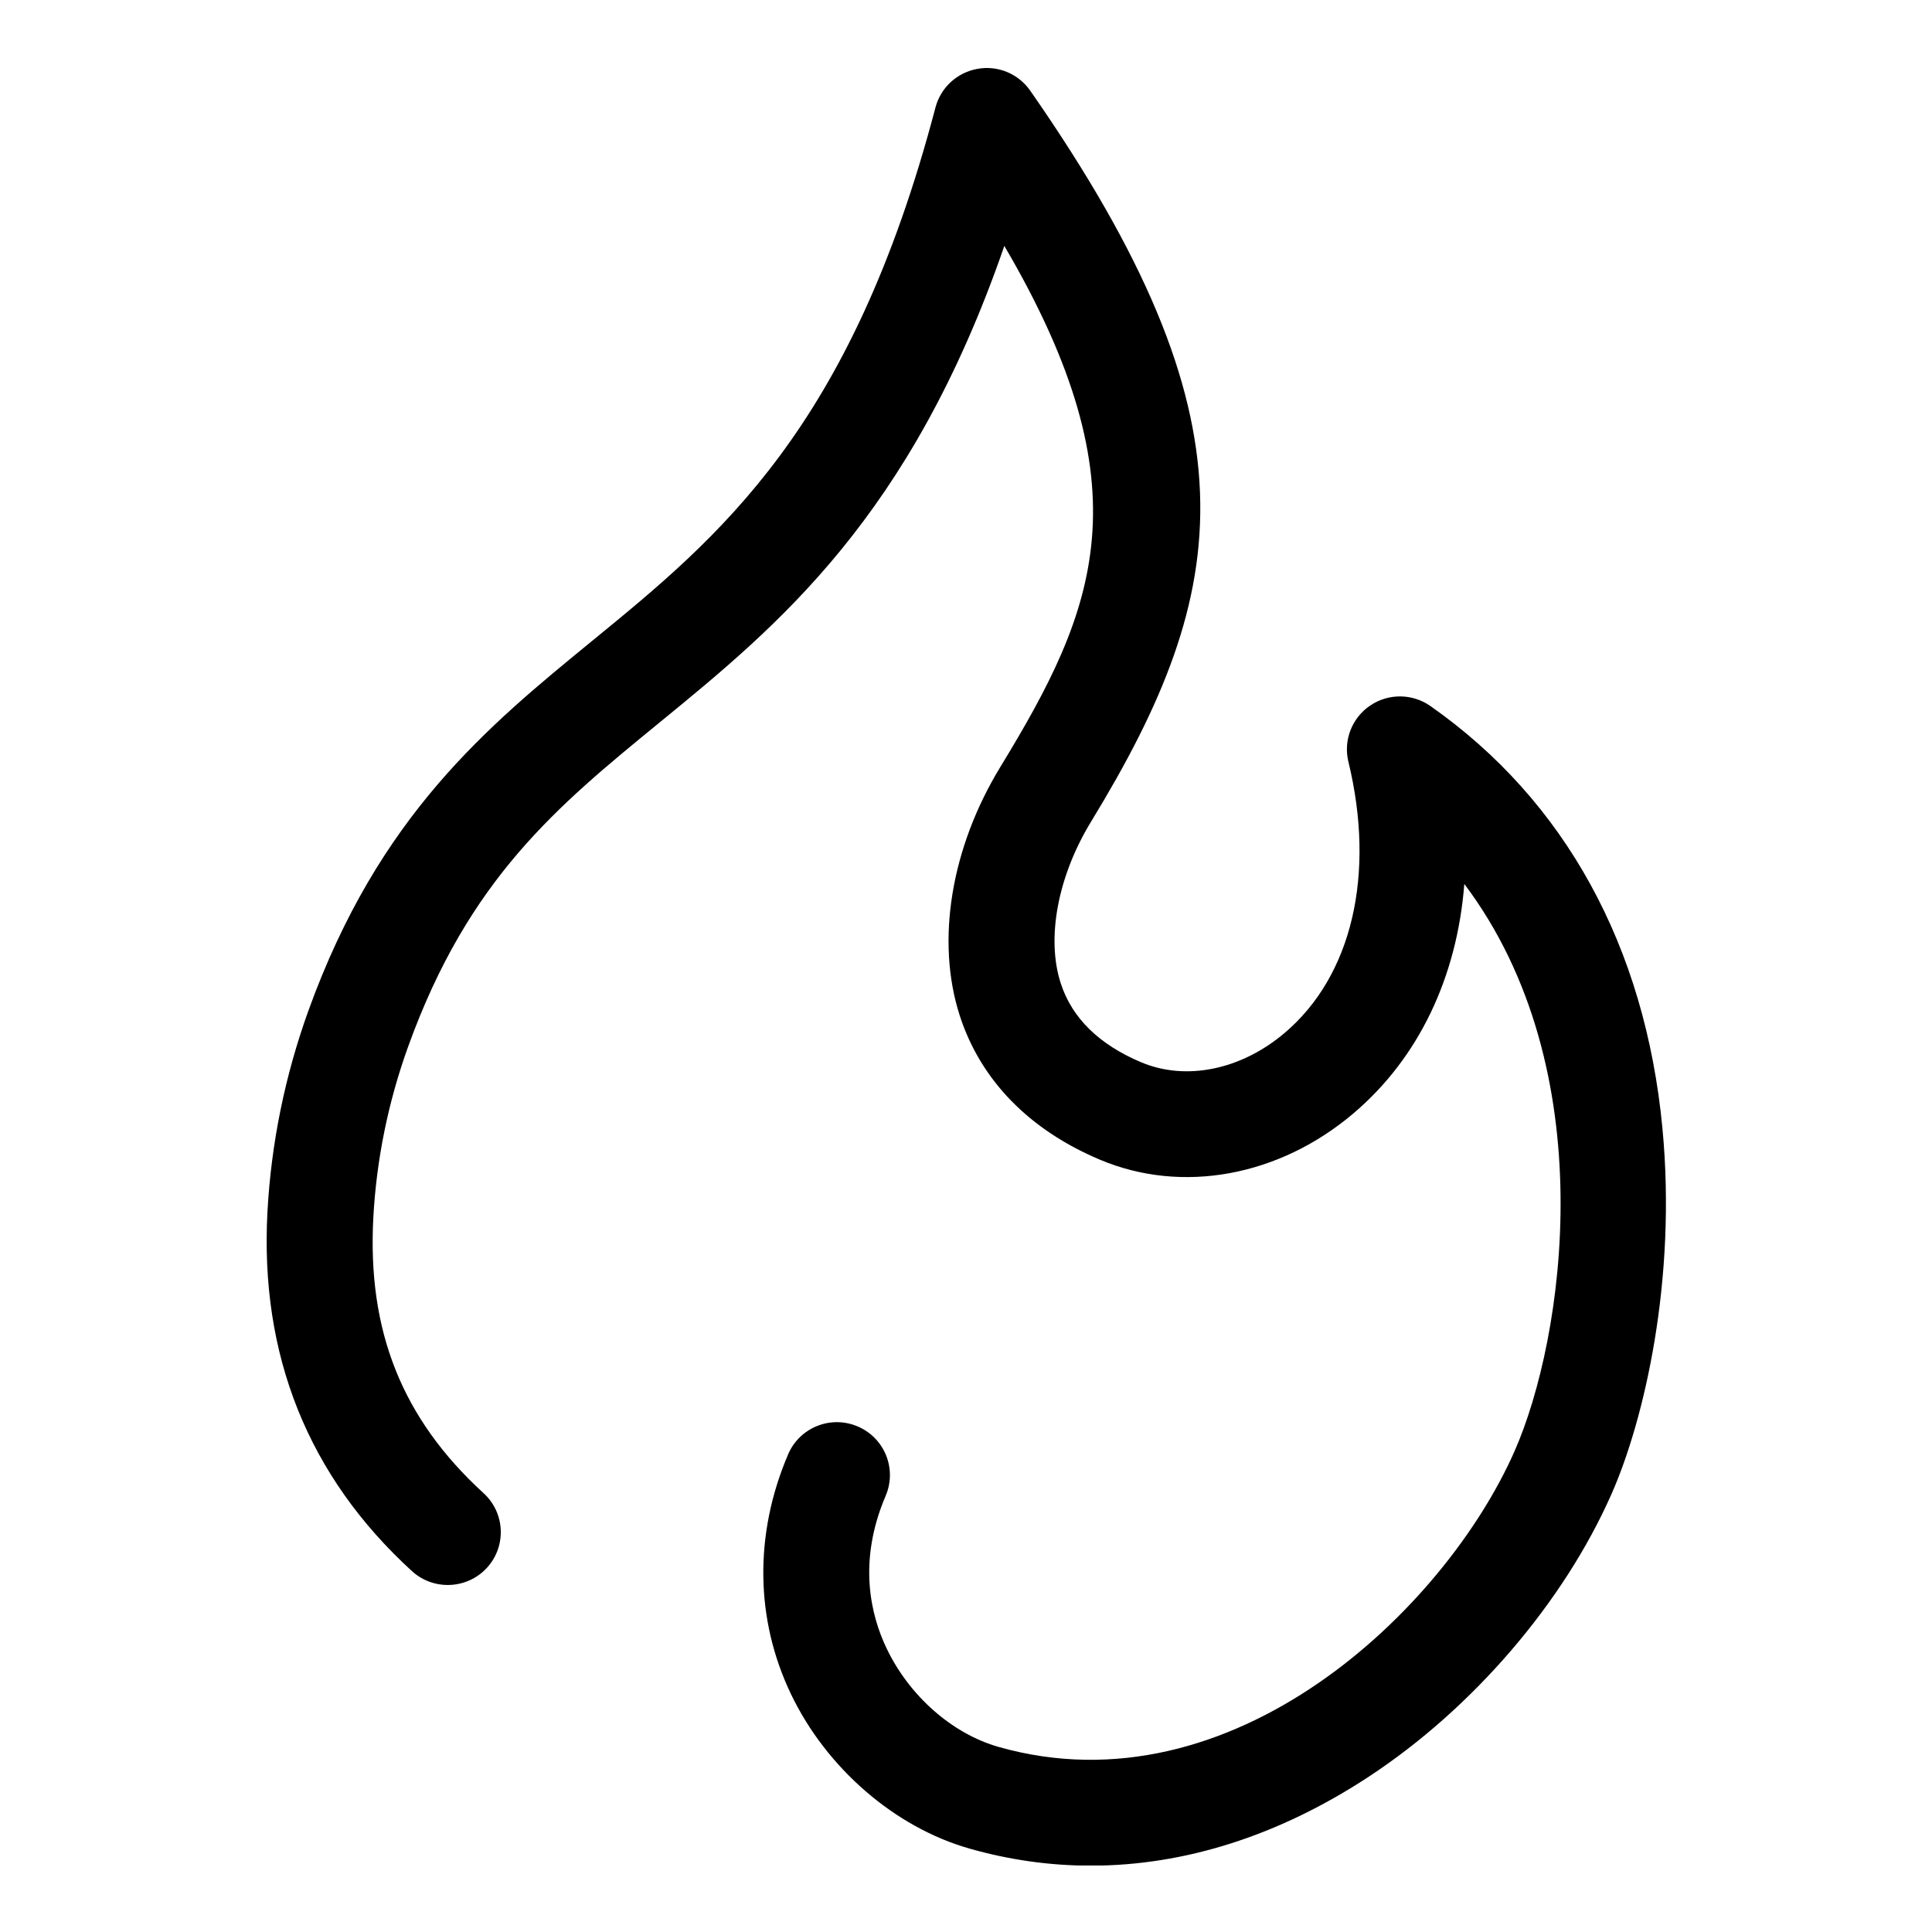 <?xml version="1.0" encoding="UTF-8"?>
<svg xmlns="http://www.w3.org/2000/svg" xmlns:xlink="http://www.w3.org/1999/xlink" width="375pt" height="375pt" viewBox="0 0 375 375" version="1.2">
<defs>
<clipPath id="clip1">
  <path d="M 51 13 L 324 13 L 324 362.09 L 51 362.09 Z M 51 13 "/>
</clipPath>
</defs>
<g id="surface1">
<g clip-path="url(#clip1)" clip-rule="nonzero">
<path style=" stroke:none;fill-rule:nonzero;fill:rgb(0%,0%,0%);fill-opacity:1;" d="M 211.754 362.125 C 203.855 362.125 195.988 361.027 188.215 358.82 C 173.703 354.703 160.414 343.211 153.527 328.824 C 146.562 314.281 146.367 297.754 152.973 282.289 C 155.199 277.078 161.238 274.633 166.473 276.871 C 171.703 279.09 174.137 285.117 171.906 290.336 C 166.449 303.109 169 313.508 172.102 319.98 C 176.52 329.211 184.848 336.531 193.848 339.082 C 239.18 351.941 280.402 312.438 293.969 281.684 C 303.629 259.785 311.375 207.625 284.223 171.578 C 282.816 189.617 275.402 205.344 262.68 216.125 C 248.254 228.355 229.418 231.801 213.52 225.105 C 199.754 219.312 190.344 209.648 186.297 197.156 C 181.609 182.668 184.559 164.594 194.199 148.809 C 212.859 118.215 222.602 94.891 194.941 47.73 C 176.773 100.355 151.035 121.41 128.023 140.234 C 108.145 156.496 90.977 170.539 79.219 203.148 C 75.355 213.867 73.086 224.996 72.469 236.234 C 71.254 258.348 78.059 275.379 93.863 289.824 C 98.055 293.652 98.34 300.145 94.5 304.324 C 90.652 308.492 84.148 308.773 79.961 304.957 C 59.82 286.551 50.387 263.055 51.918 235.109 C 52.645 221.887 55.312 208.797 59.848 196.207 C 73.531 158.266 94.598 141.031 114.969 124.367 C 139.637 104.191 165.145 83.328 181.574 20.863 C 182.594 16.988 185.781 14.062 189.734 13.363 C 193.695 12.641 197.691 14.328 199.98 17.617 C 244.562 81.625 239.305 114.359 211.781 159.473 C 205.309 170.074 203.051 182.098 205.887 190.848 C 208.066 197.59 213.328 202.75 221.52 206.195 C 230.215 209.848 240.883 207.668 249.352 200.488 C 262.41 189.422 267.039 169.742 261.723 147.852 C 260.715 143.699 262.395 139.359 265.938 136.957 C 269.469 134.547 274.141 134.586 277.645 137.043 C 303.742 155.34 319.316 183.676 322.676 218.98 C 325.484 248.477 319.121 275.645 312.812 289.945 C 303.492 311.074 285.852 331.613 265.617 344.895 C 248.203 356.316 229.926 362.117 211.754 362.125 Z M 211.754 362.125 "/>
</g>
</g>
</svg>
